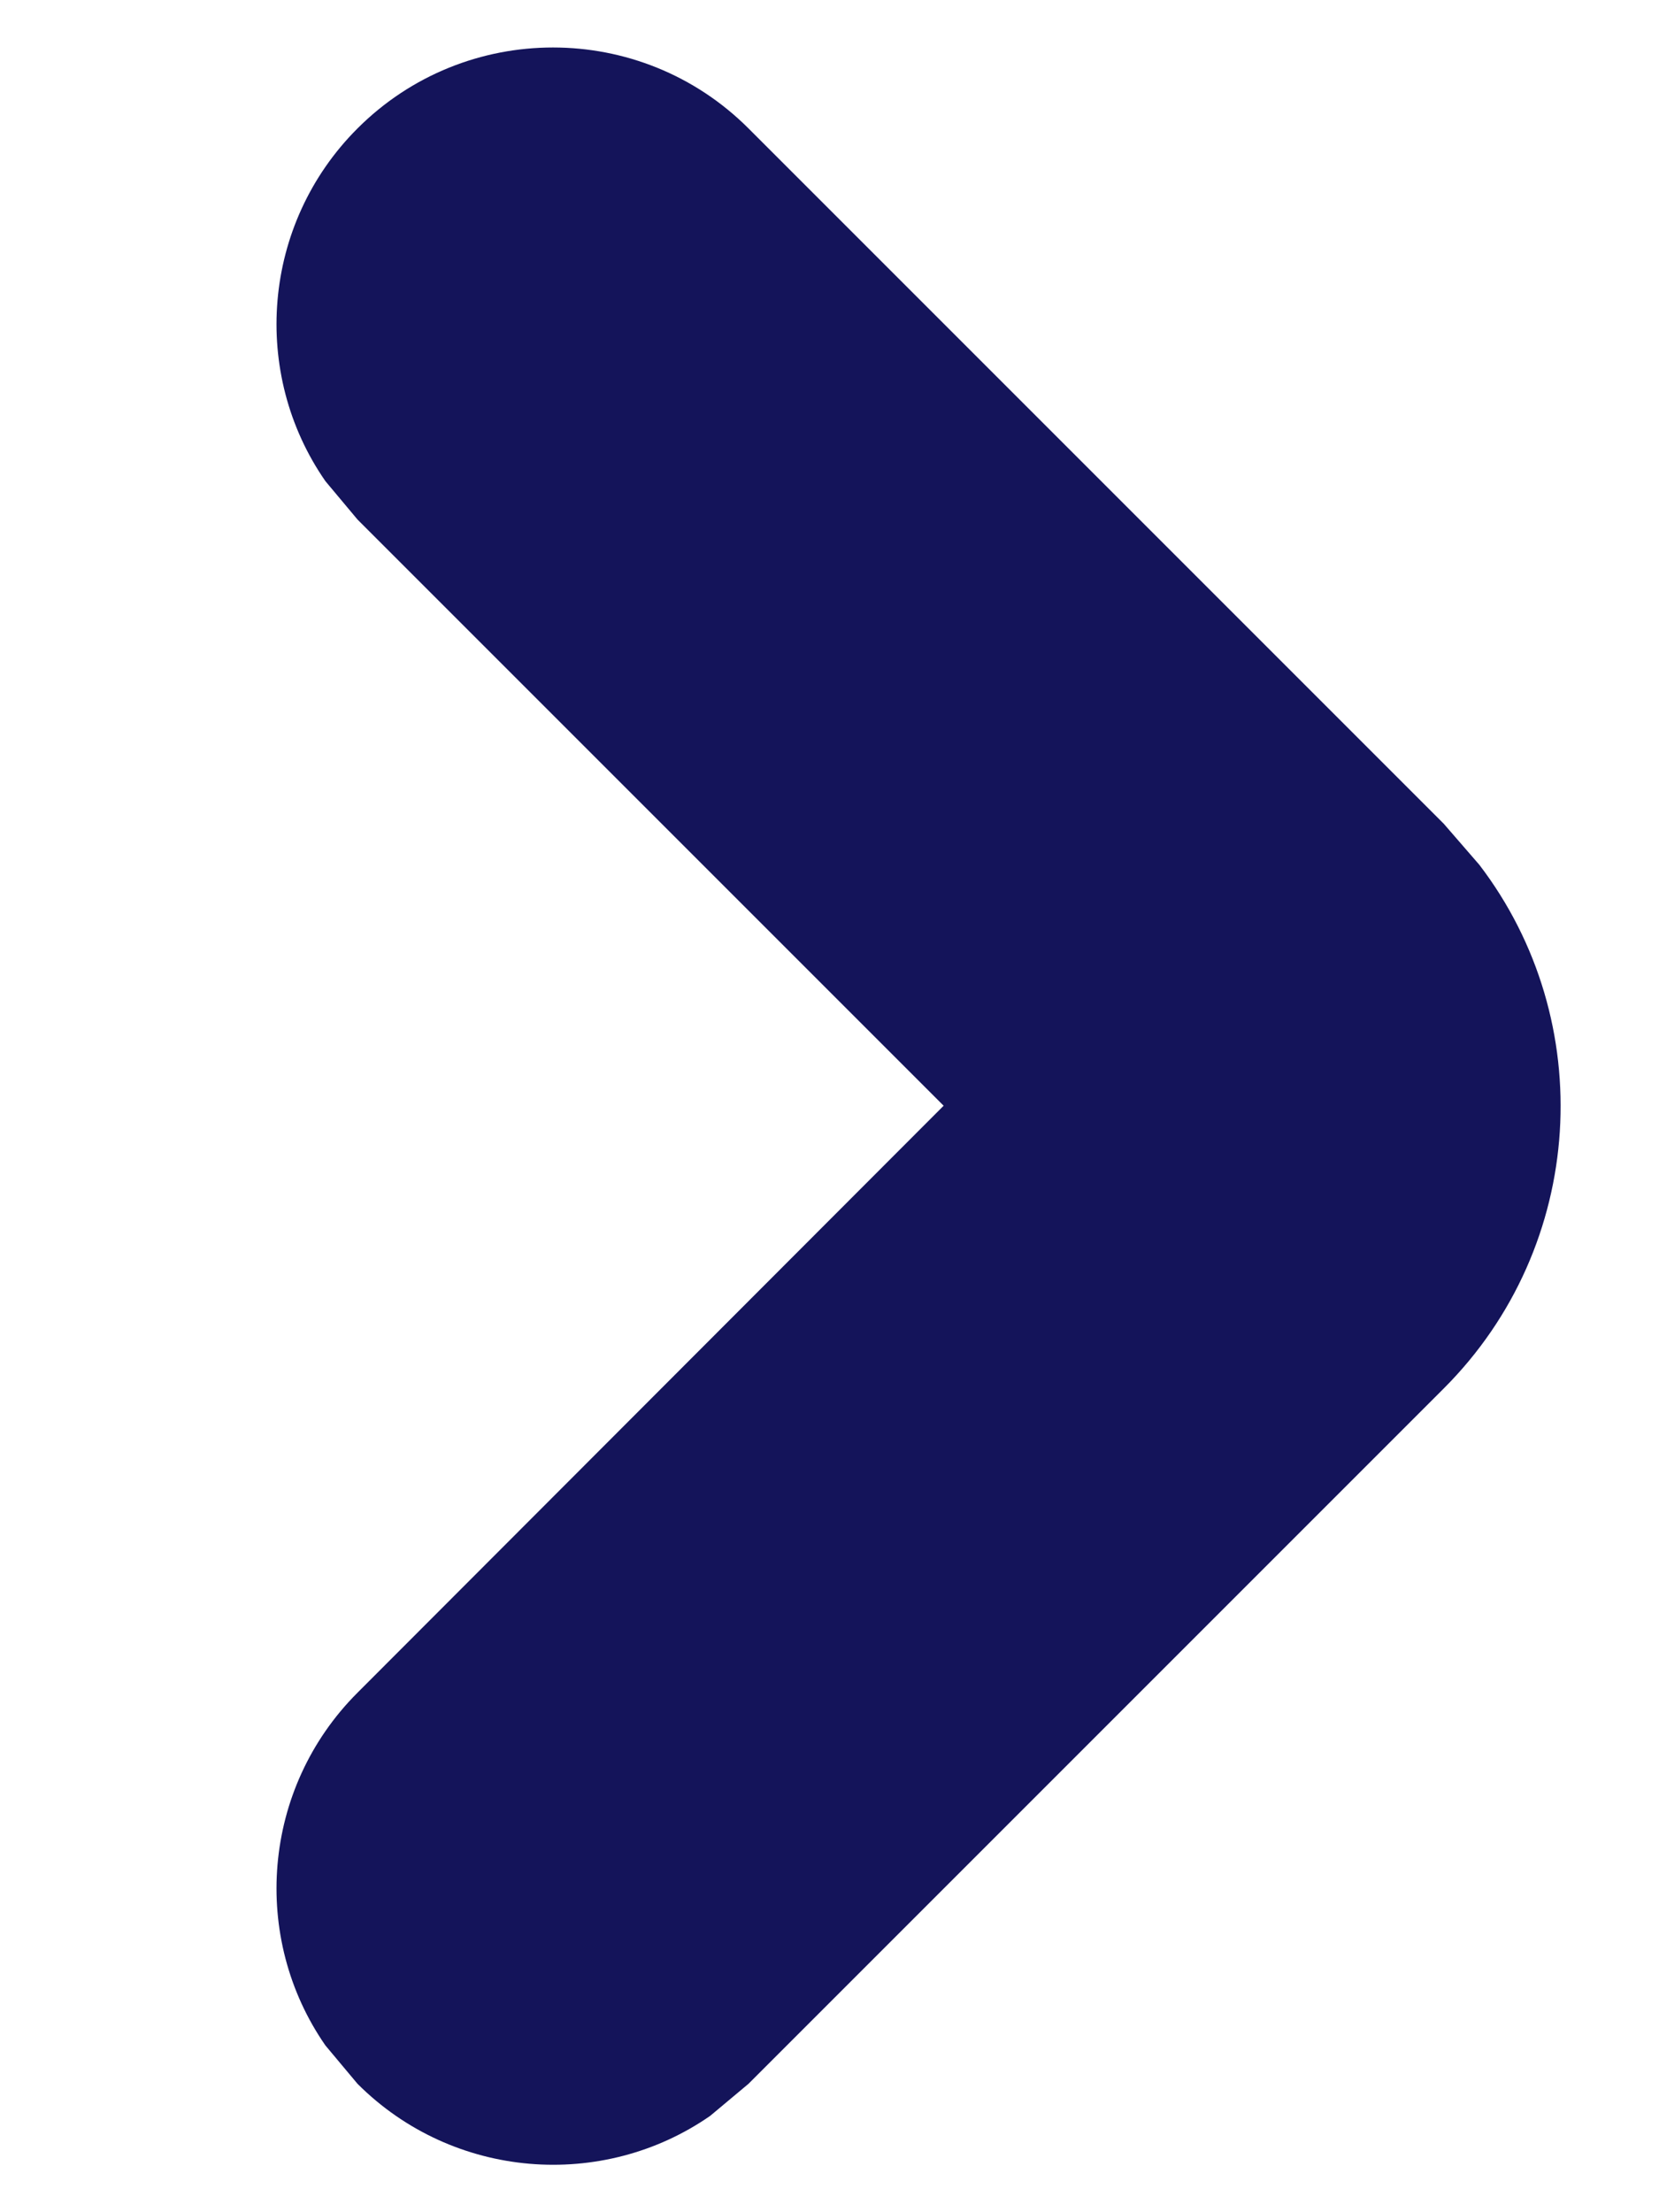 <?xml version="1.0" encoding="UTF-8"?>
<svg width="3px" height="4px" viewBox="0 0 3 4" version="1.1" xmlns="http://www.w3.org/2000/svg" xmlns:xlink="http://www.w3.org/1999/xlink">
    <!-- Generator: Sketch 62 (91390) - https://sketch.com -->
    <title>Rectangle Copy 16</title>
    <desc>Created with Sketch.</desc>
    <g id="Product-Page" stroke="none" stroke-width="1" fill="none" fill-rule="evenodd">
        <g id="Single-Product-Page-Update-Copy" transform="translate(-143, -252)" fill="#14145A" fill-rule="nonzero">
            <path d="M143,252.5 C143.245,252.5 143.45,252.677 143.492,252.91 L143.5,253 L143.5,254.499 L145,254.5 C145.245,254.5 145.45,254.677 145.492,254.91 L145.5,255 C145.5,255.245 145.323,255.45 145.09,255.492 L145,255.5 L143.222,255.5 C142.857,255.5 142.554,255.228 142.507,254.876 L142.5,254.778 L142.5,253 C142.5,252.724 142.724,252.5 143,252.5 Z" id="Rectangle-Copy-16" transform="translate(144, 254) scale(-1, 1) rotate(-315) translate(-144, -254) "></path>
        </g>
    </g>
</svg>